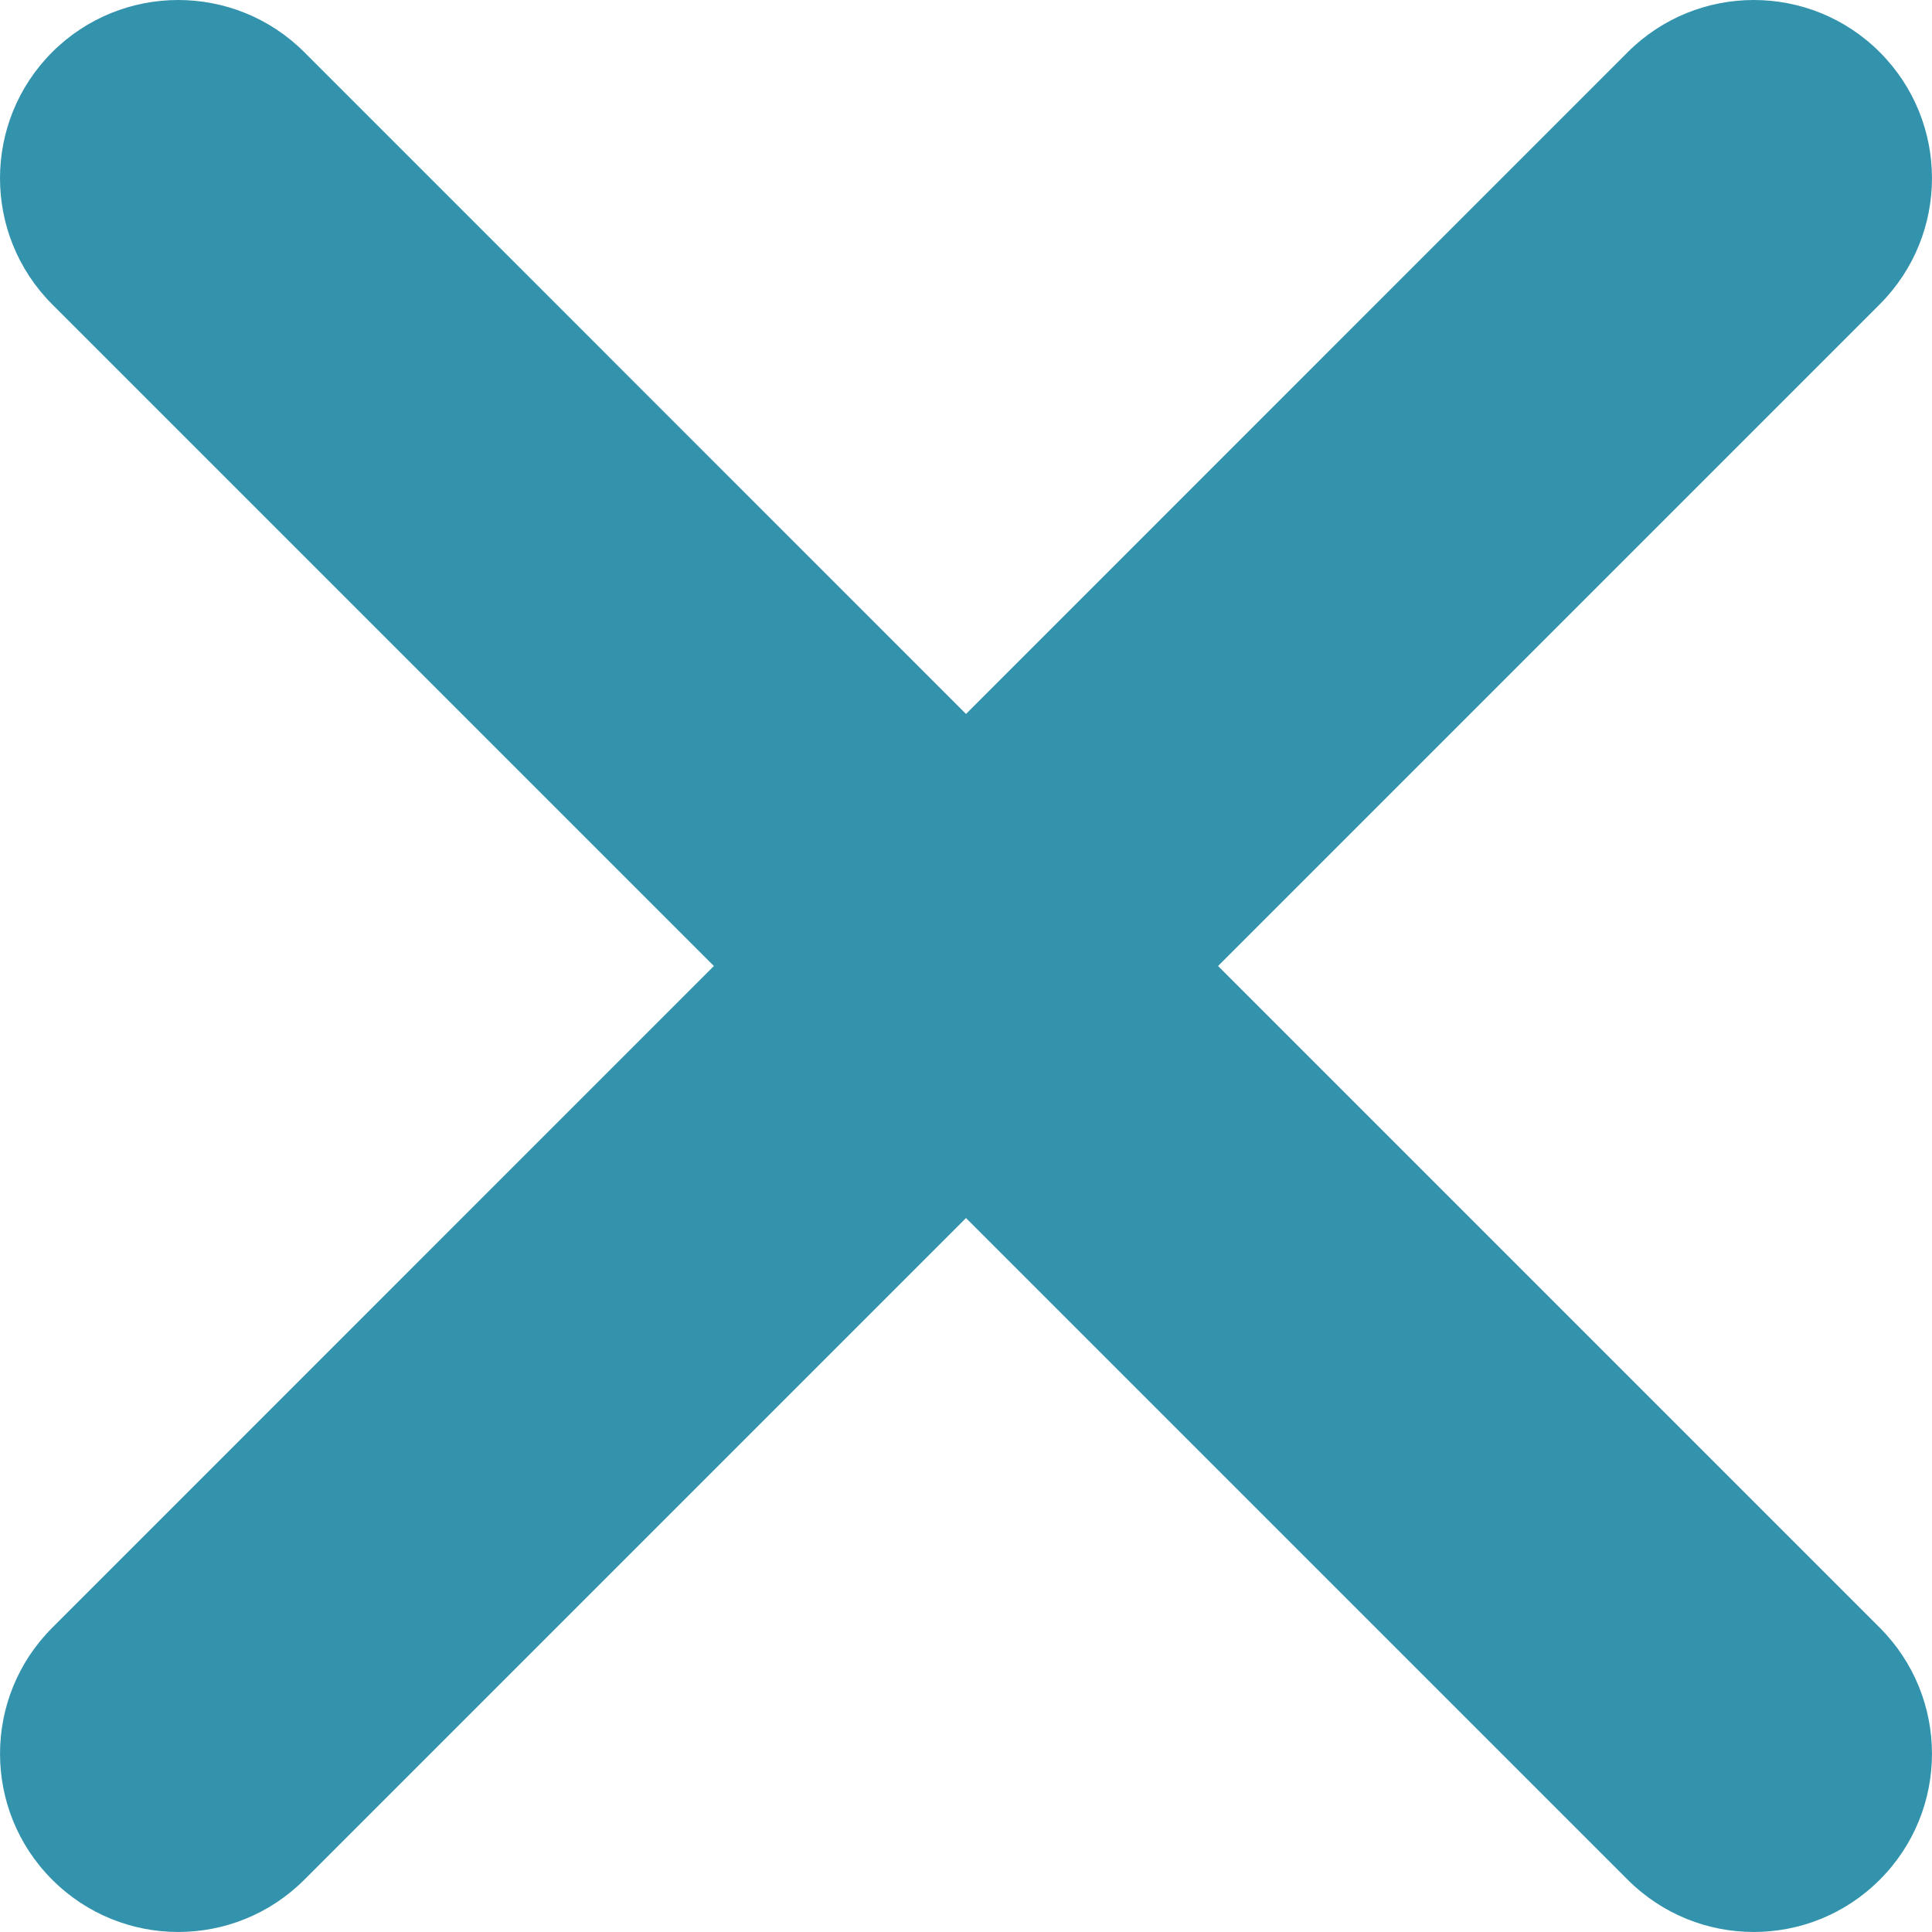 <svg width="22" height="22" viewBox="0 0 22 22" fill="none" xmlns="http://www.w3.org/2000/svg">
<path d="M21.405 18.535C22.198 19.328 22.198 20.613 21.405 21.405C20.613 22.198 19.328 22.198 18.535 21.405L11 13.87L3.465 21.405C2.672 22.198 1.387 22.198 0.595 21.405C-0.198 20.613 -0.198 19.328 0.595 18.535L8.129 11L0.594 3.465C-0.198 2.672 -0.198 1.387 0.594 0.594C1.387 -0.198 2.672 -0.198 3.465 0.594L11 8.13L18.535 0.594C19.328 -0.198 20.613 -0.198 21.405 0.594C22.198 1.387 22.198 2.672 21.405 3.465L13.87 11L21.405 18.535Z" fill="#3393AD"/>
</svg>
